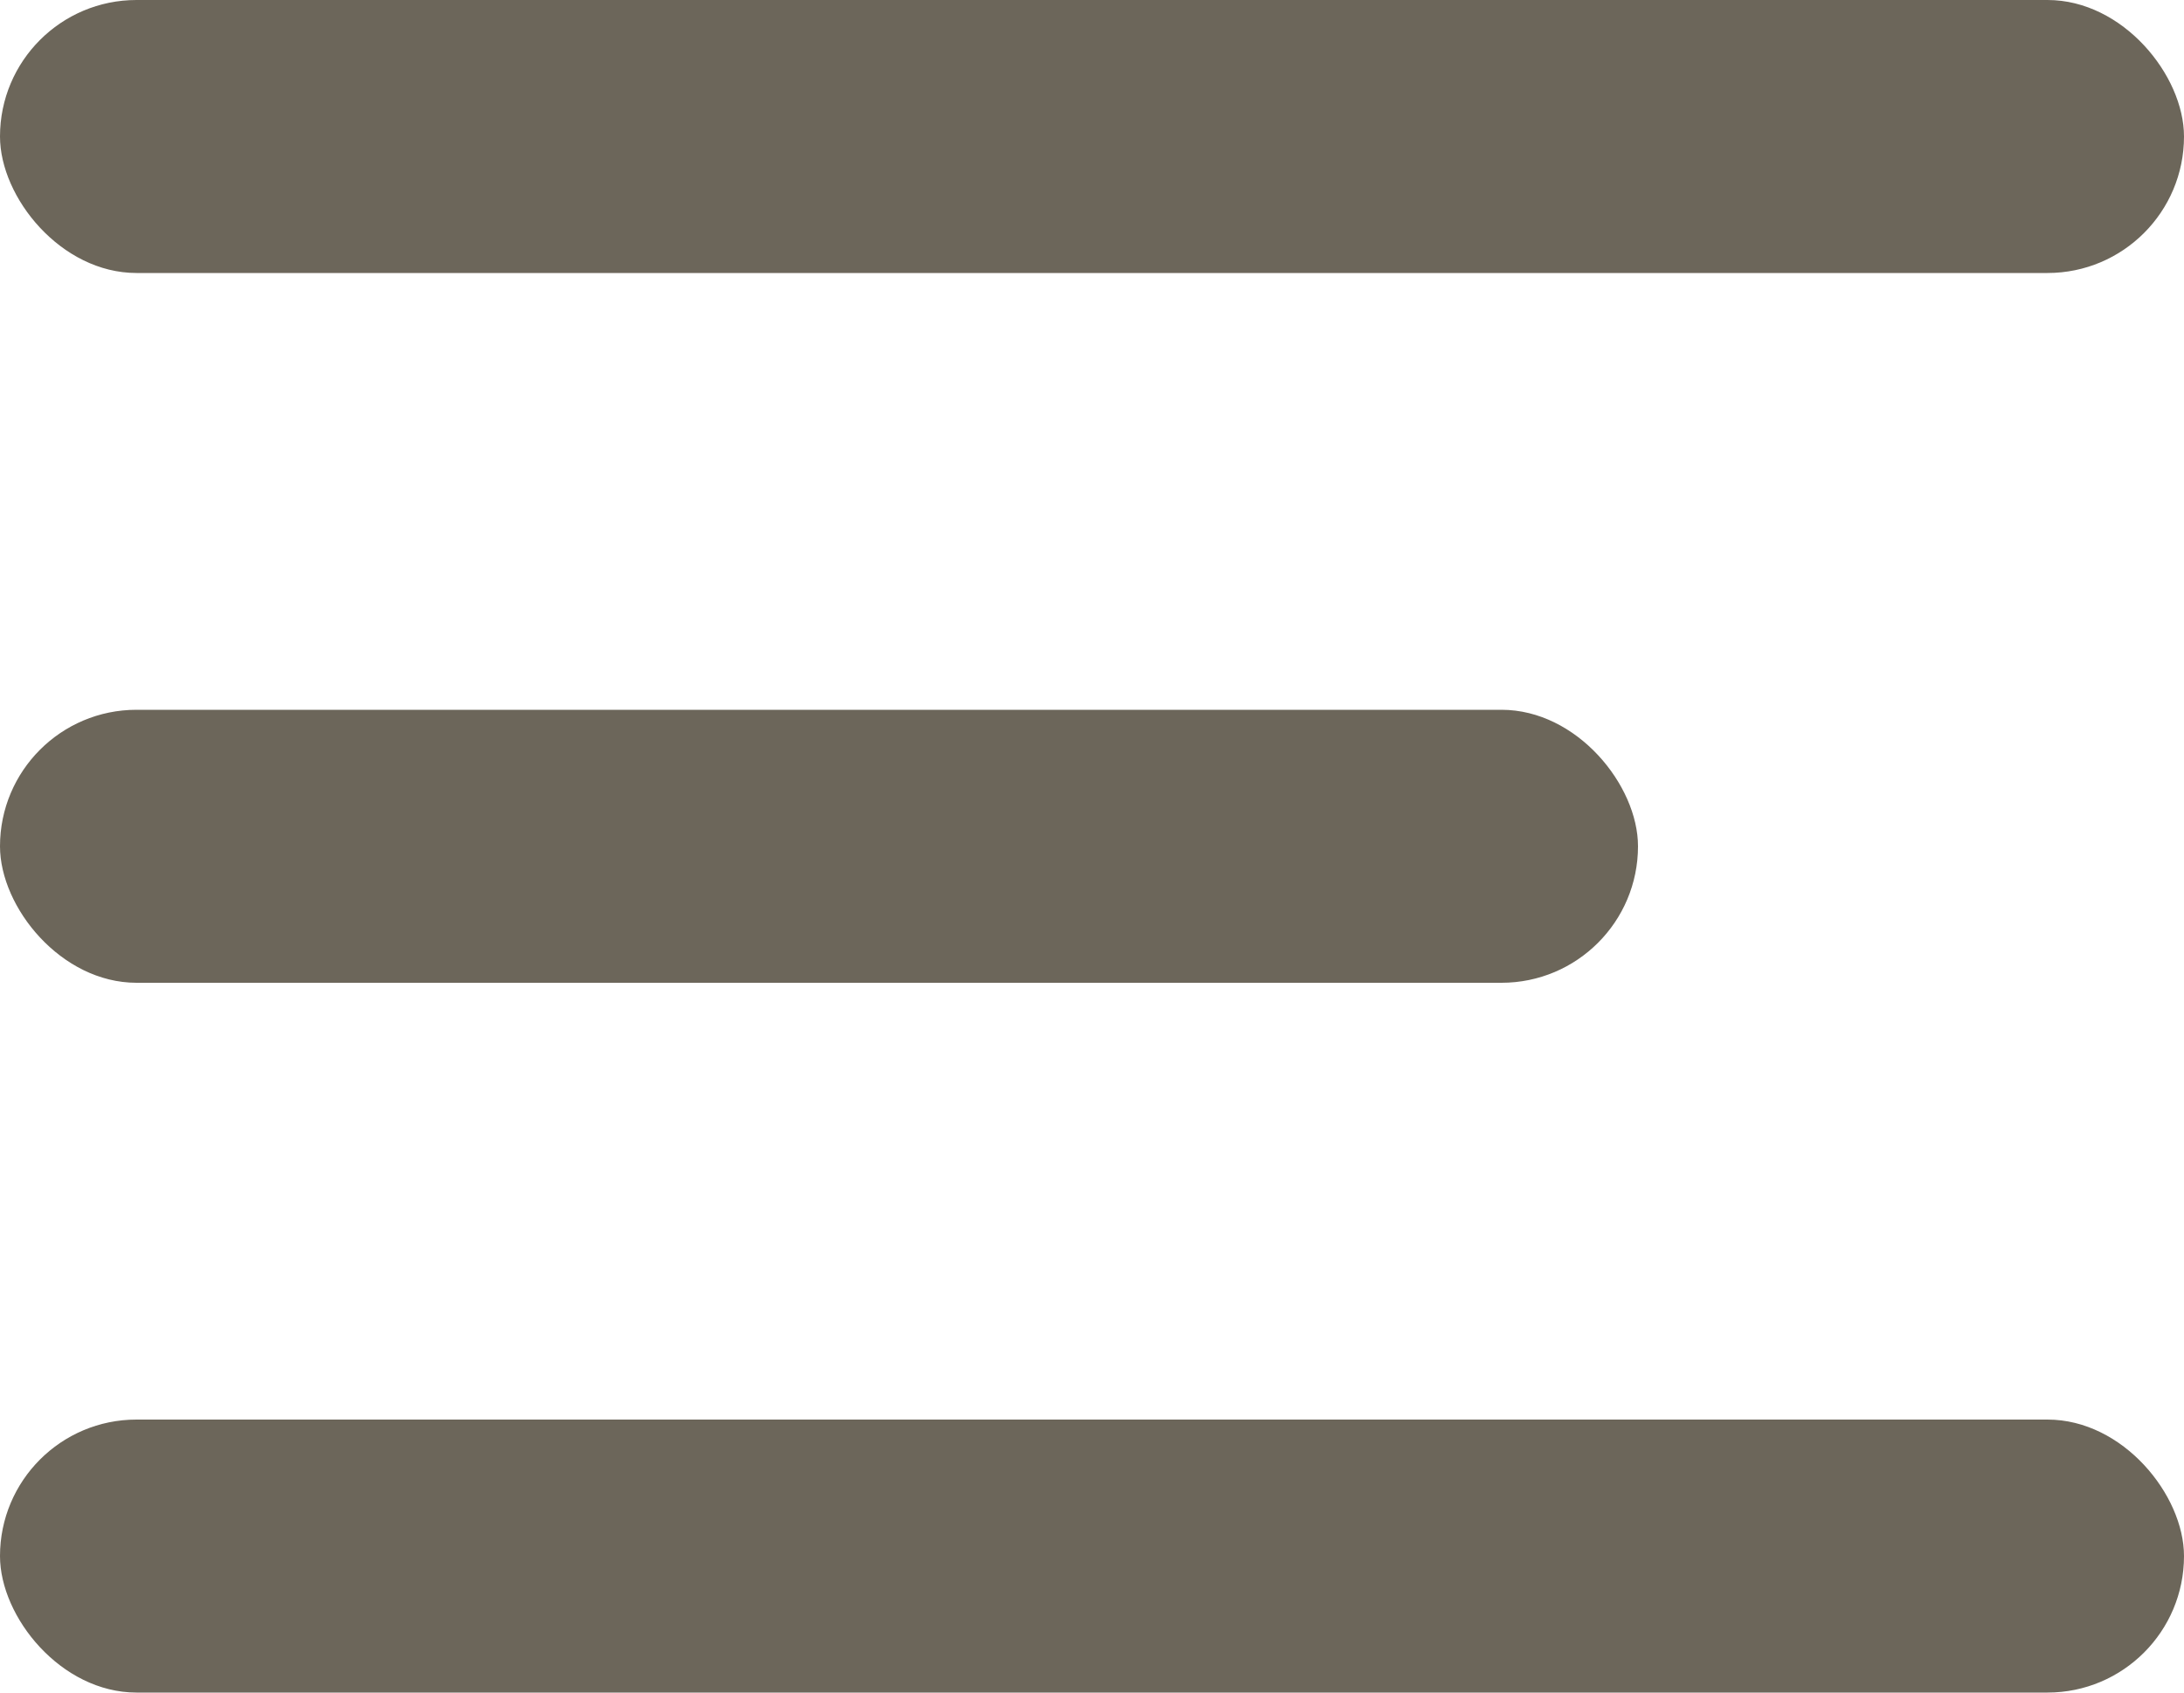 <svg xmlns="http://www.w3.org/2000/svg" width="40" height="31" viewBox="0 0 40 31">
  <g id="Navi-Icon" transform="translate(-1002 -100)">
    <rect id="Rechteck_1" data-name="Rechteck 1" width="40" height="5" rx="2.5" transform="translate(1002 100)" fill="#6c665a"/>
    <rect id="Rechteck_2" data-name="Rechteck 2" width="30" height="5" rx="2.5" transform="translate(1002 113)" fill="#6c665a"/>
    <rect id="Rechteck_3" data-name="Rechteck 3" width="40" height="5" rx="2.5" transform="translate(1002 126)" fill="#6c665a"/>
  </g>
</svg>
